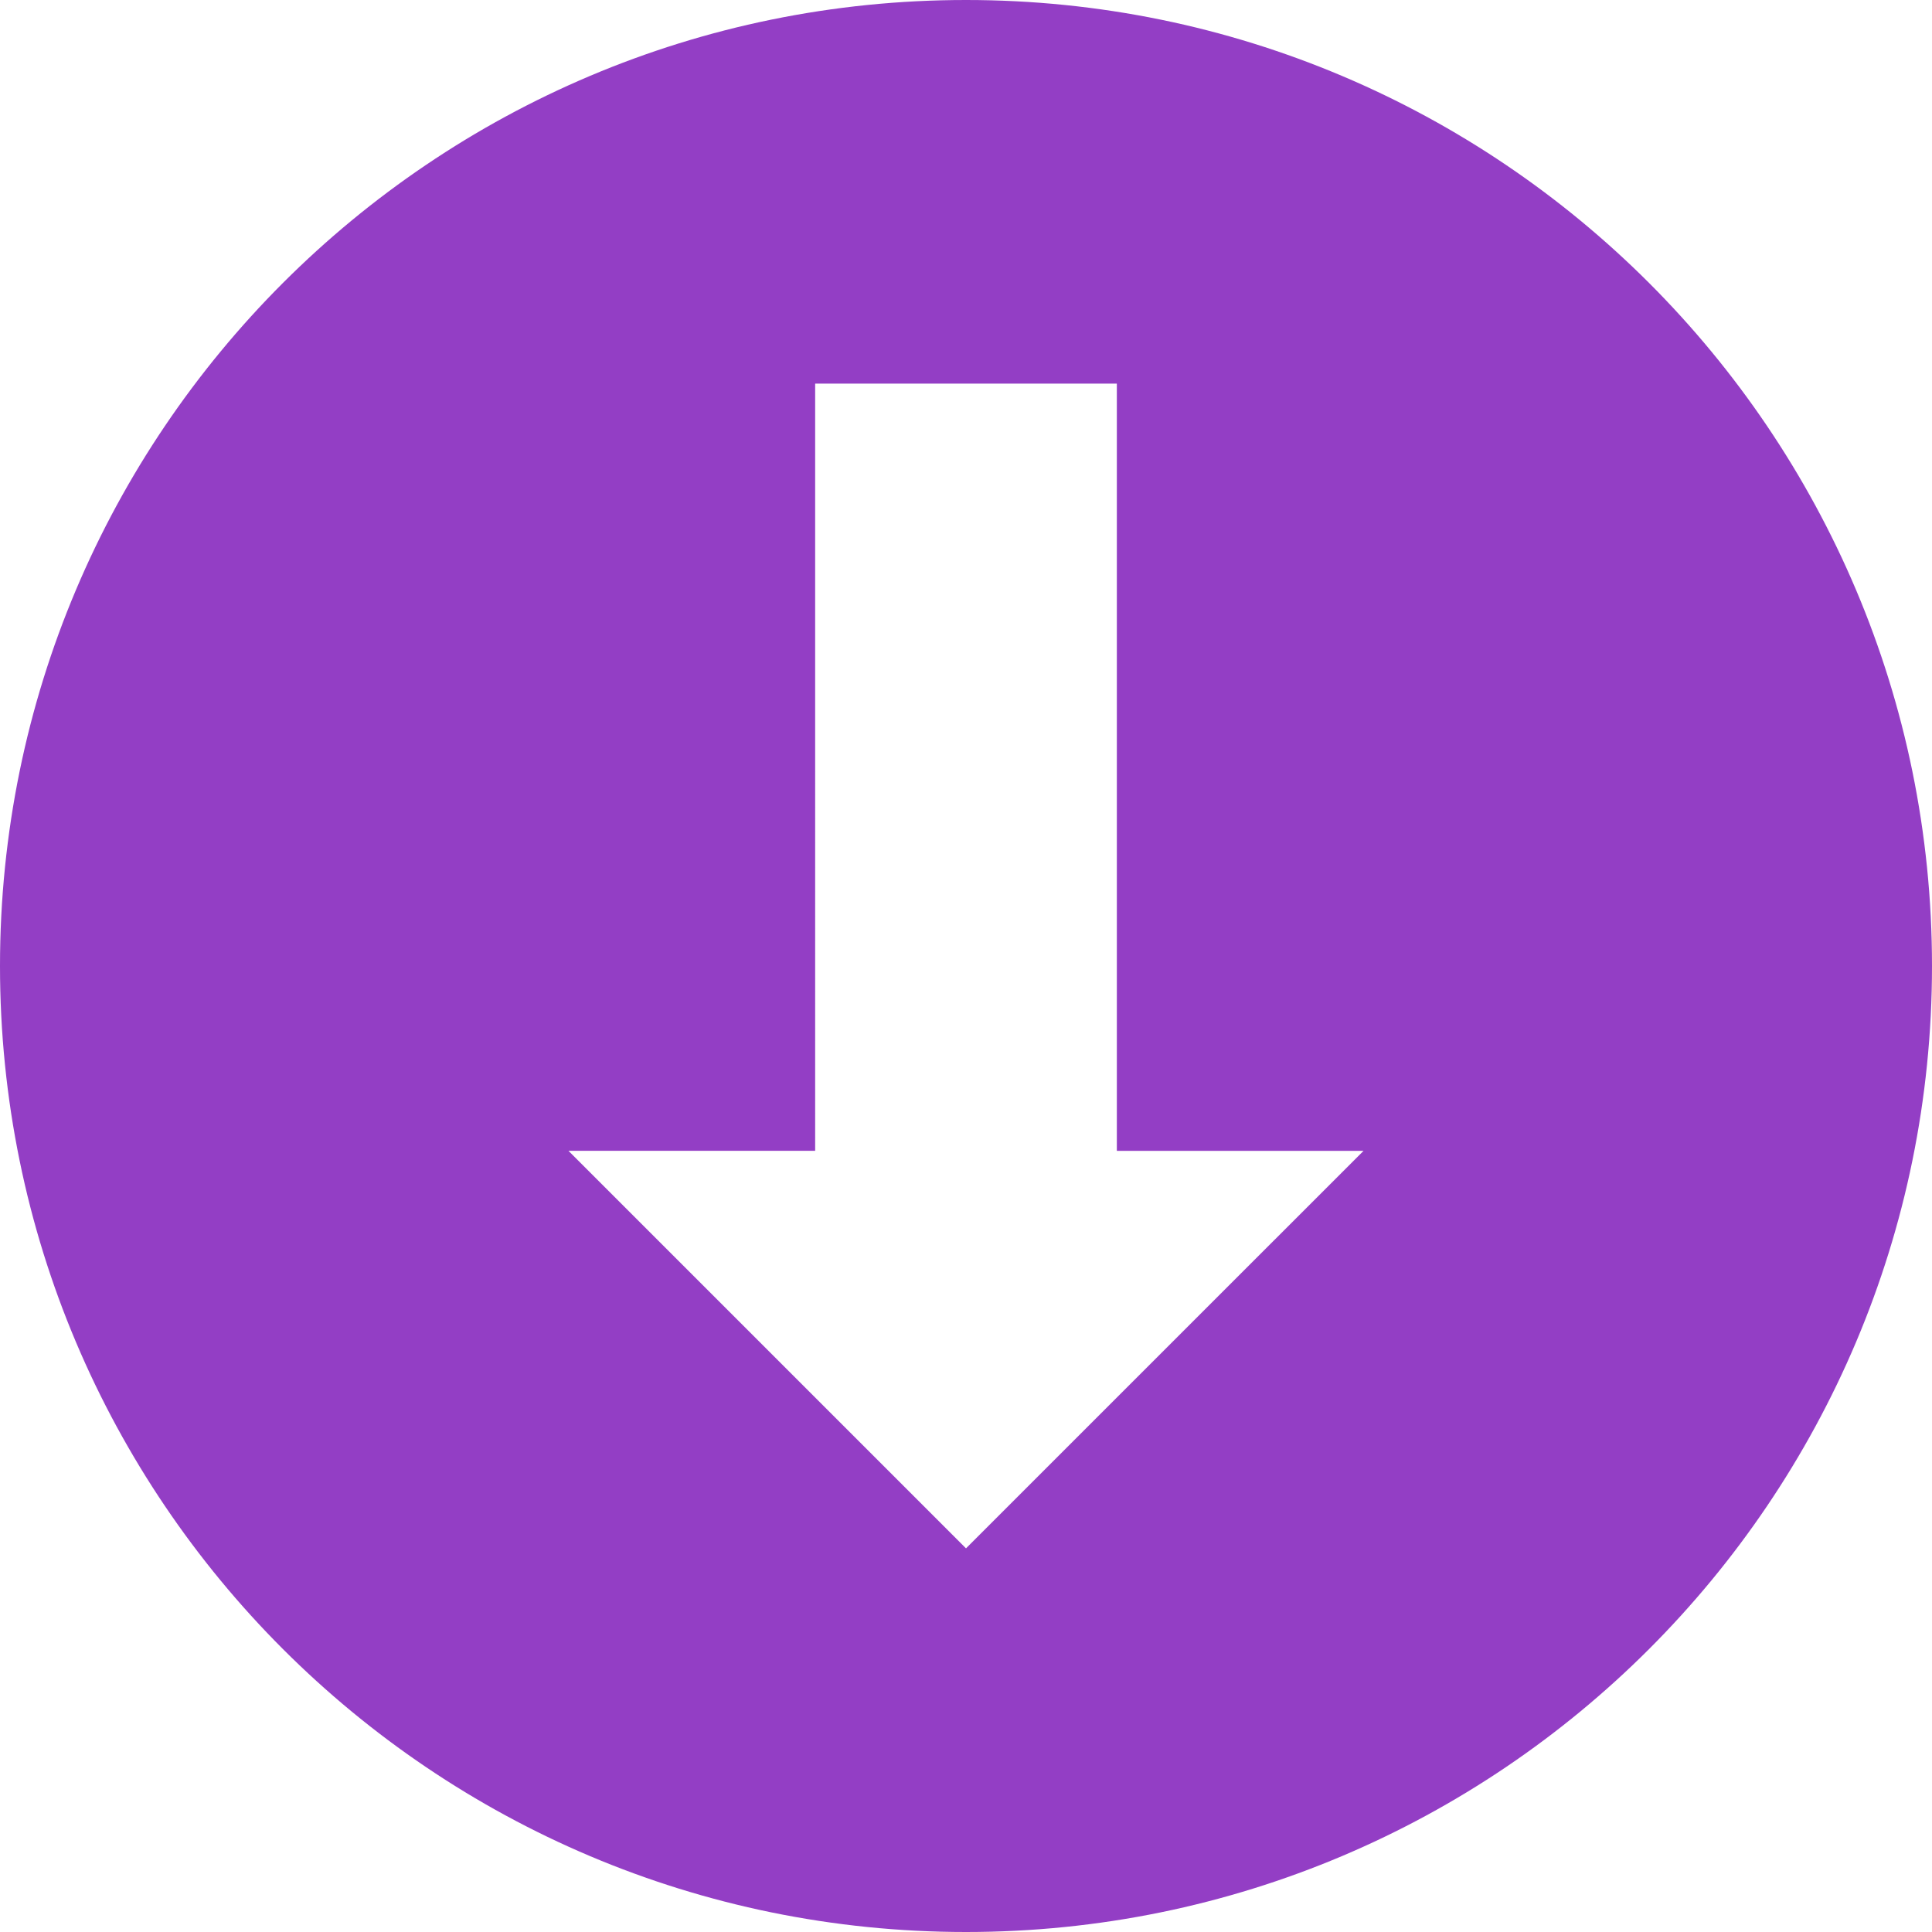 <?xml version="1.0" encoding="iso-8859-1"?>
<!-- Generator: Adobe Illustrator 16.0.0, SVG Export Plug-In . SVG Version: 6.00 Build 0)  -->
<!DOCTYPE svg PUBLIC "-//W3C//DTD SVG 1.1//EN" "http://www.w3.org/Graphics/SVG/1.1/DTD/svg11.dtd">
<svg xmlns="http://www.w3.org/2000/svg" xmlns:xlink="http://www.w3.org/1999/xlink" version="1.1" id="Capa_1" x="0px" y="0px" width="512px" height="512px" viewBox="0 0 93.934 93.934" style="enable-background:new 0 0 93.934 93.934;" xml:space="preserve">
<g>
	<path d="M93.934,46.967C93.934,21.029,72.906,0,46.967,0C21.028,0,0,21.029,0,46.967c0,25.939,21.027,46.967,46.967,46.967   C72.906,93.934,93.934,72.906,93.934,46.967z M27.639,55.953h11.994V18.652h14.668v37.303h11.994L46.967,75.281L27.639,55.953z" fill="#933EC5"/>
</g>
<g>
</g>
<g>
</g>
<g>
</g>
<g>
</g>
<g>
</g>
<g>
</g>
<g>
</g>
<g>
</g>
<g>
</g>
<g>
</g>
<g>
</g>
<g>
</g>
<g>
</g>
<g>
</g>
<g>
</g>
</svg>
